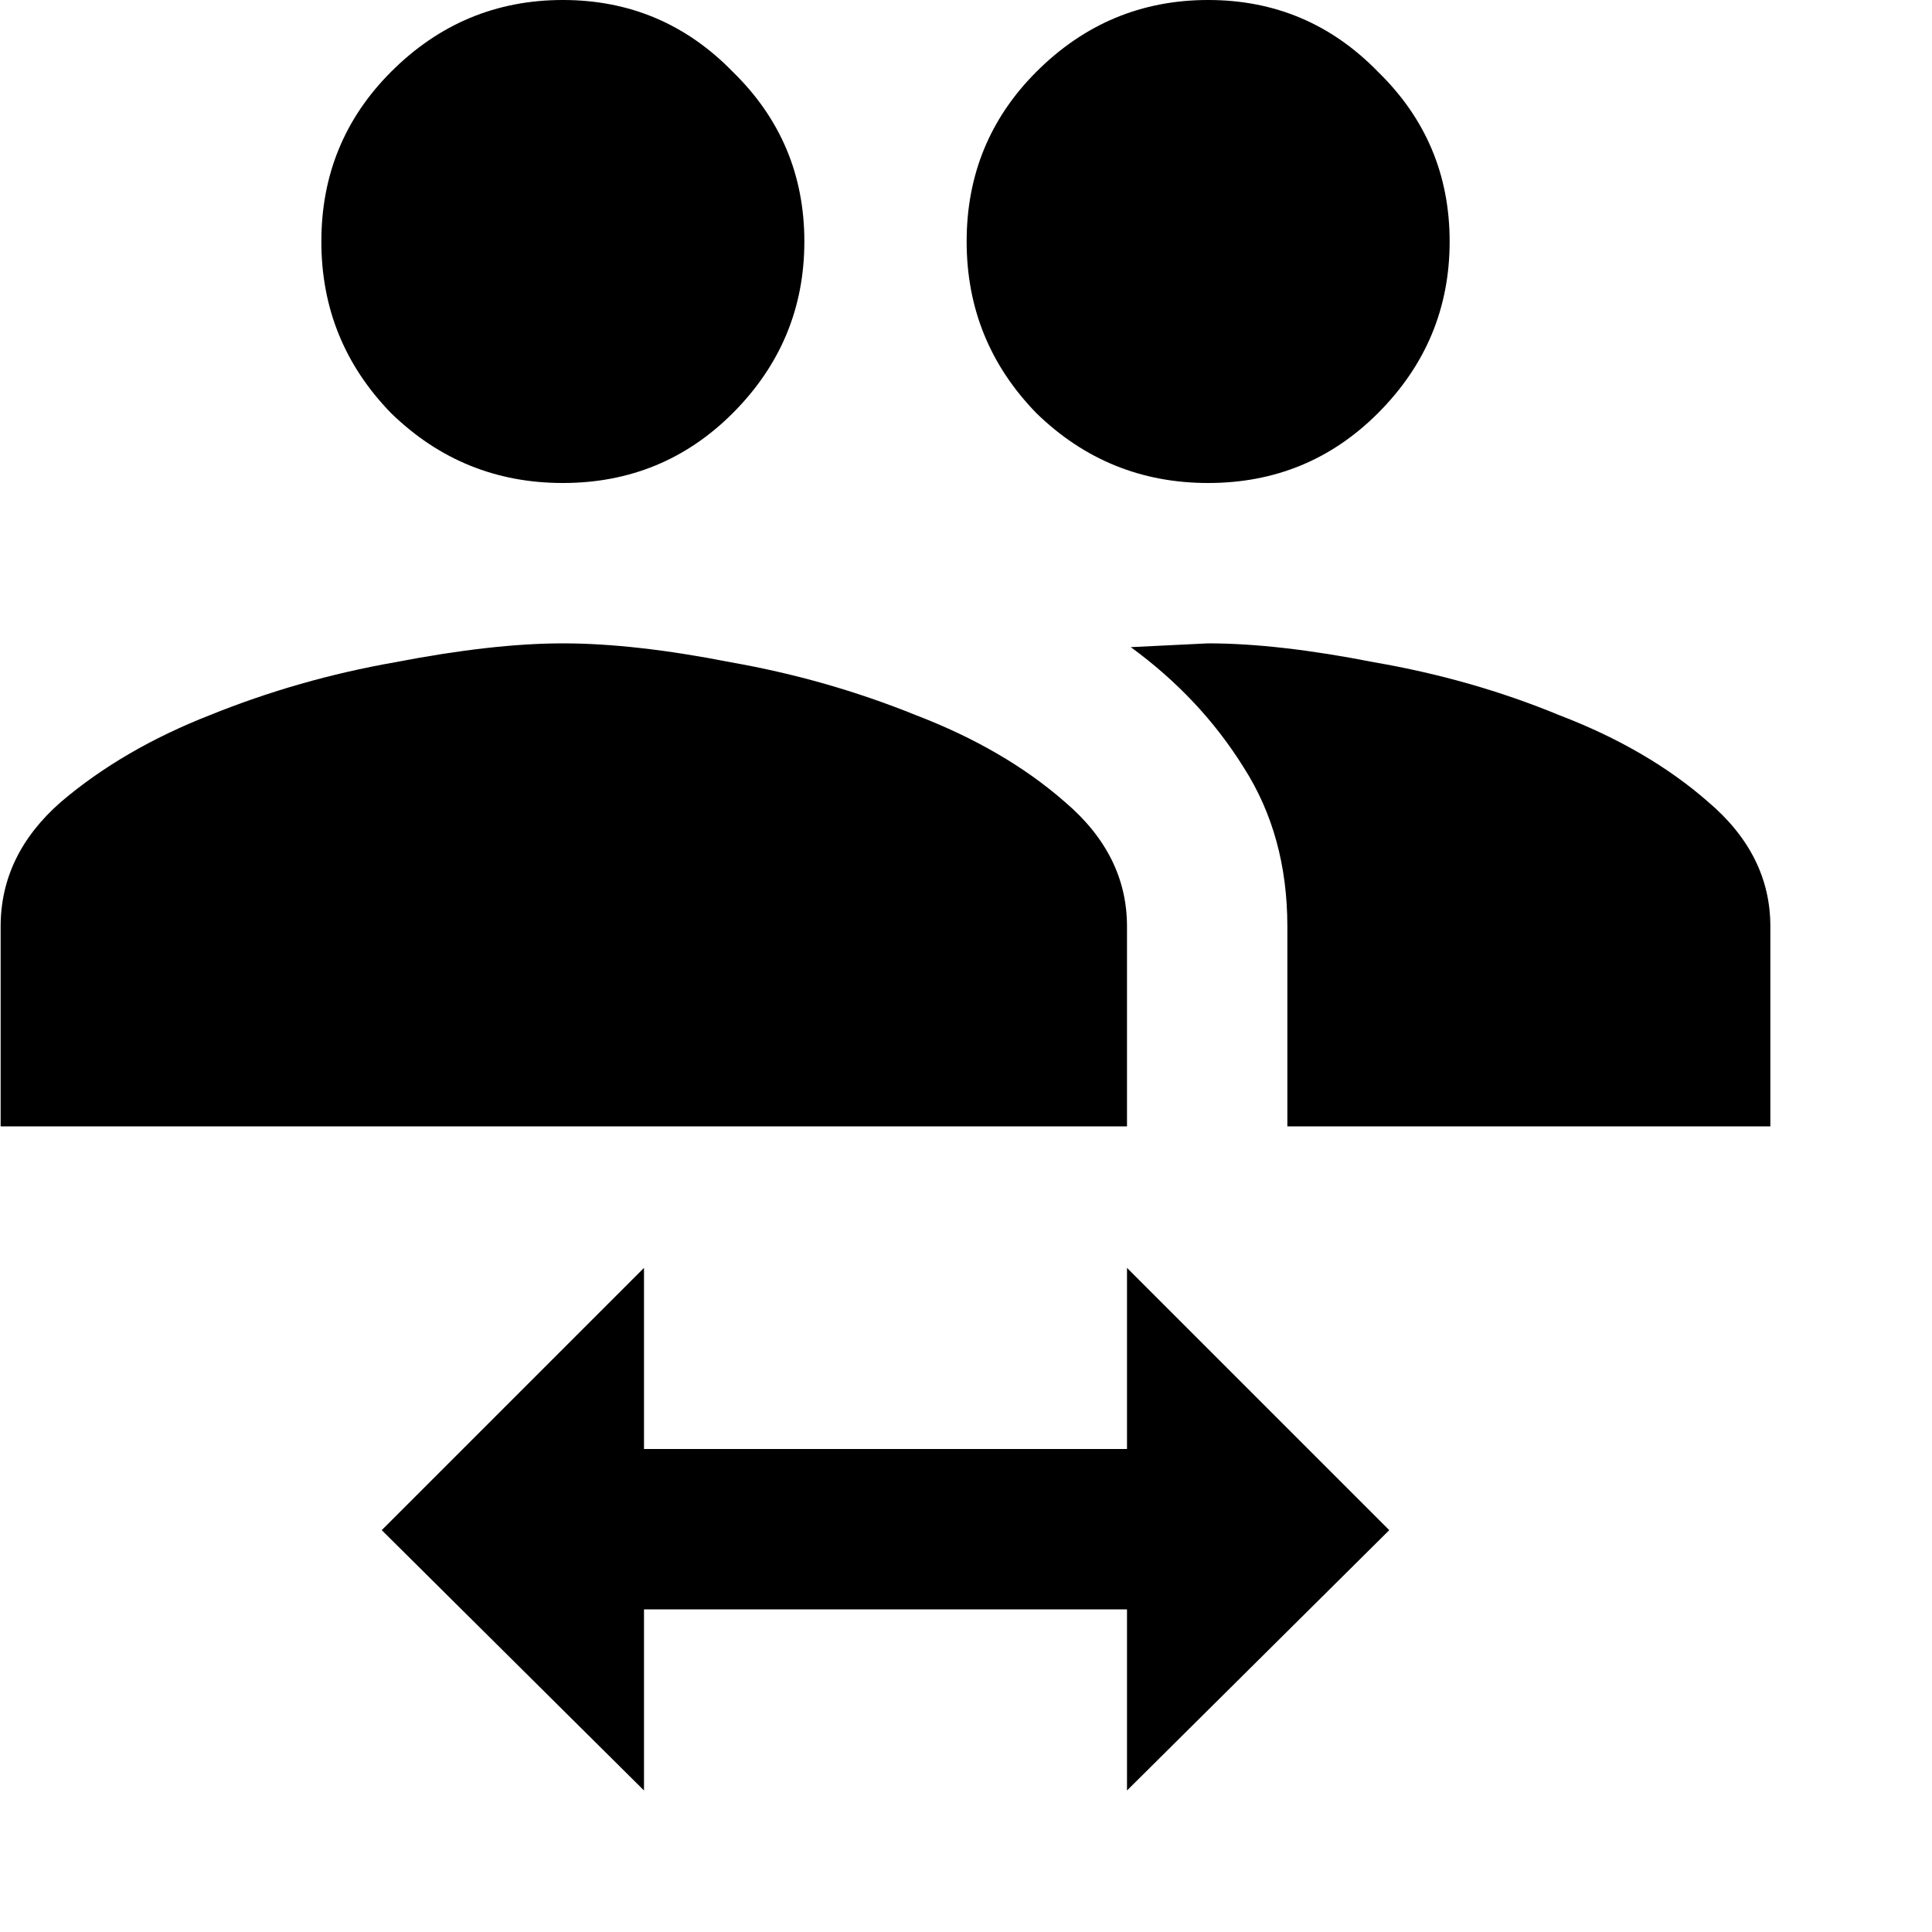 <svg fill="currentColor" viewBox="0 0 24 24" id="accountSwitch" height="1em" width="1em">
      <path d="M15.008 7.992C15.586 7.992 16.273 8.07 17.07 8.227C17.883 8.367 18.648 8.586 19.367 8.883C20.102 9.164 20.719 9.523 21.219 9.961C21.734 10.398 21.992 10.914 21.992 11.508V13.992H15.992V11.508C15.992 10.758 15.812 10.102 15.453 9.539C15.094 8.961 14.625 8.461 14.047 8.039L15.008 7.992ZM6.992 7.992C7.586 7.992 8.281 8.07 9.078 8.227C9.875 8.367 10.641 8.586 11.375 8.883C12.109 9.164 12.727 9.523 13.227 9.961C13.742 10.398 14 10.914 14 11.508V13.992H0.008V11.508C0.008 10.914 0.258 10.398 0.758 9.961C1.273 9.523 1.891 9.164 2.609 8.883C3.344 8.586 4.109 8.367 4.906 8.227C5.719 8.07 6.414 7.992 6.992 7.992ZM6.992 6C6.164 6 5.453 5.711 4.859 5.133C4.281 4.539 3.992 3.828 3.992 3C3.992 2.172 4.281 1.469 4.859 0.891C5.453 0.297 6.164 0 6.992 0C7.82 0 8.523 0.297 9.102 0.891C9.695 1.469 9.992 2.172 9.992 3C9.992 3.828 9.695 4.539 9.102 5.133C8.523 5.711 7.82 6 6.992 6ZM15.008 6C14.18 6 13.469 5.711 12.875 5.133C12.297 4.539 12.008 3.828 12.008 3C12.008 2.172 12.297 1.469 12.875 0.891C13.469 0.297 14.18 0 15.008 0C15.836 0 16.539 0.297 17.117 0.891C17.711 1.469 18.008 2.172 18.008 3C18.008 3.828 17.711 4.539 17.117 5.133C16.539 5.711 15.836 6 15.008 6ZM8 15.75V18H14V15.75L17.258 19.008L14 22.242V19.992H8V22.242L4.742 19.008L8 15.75Z" />
</svg>

